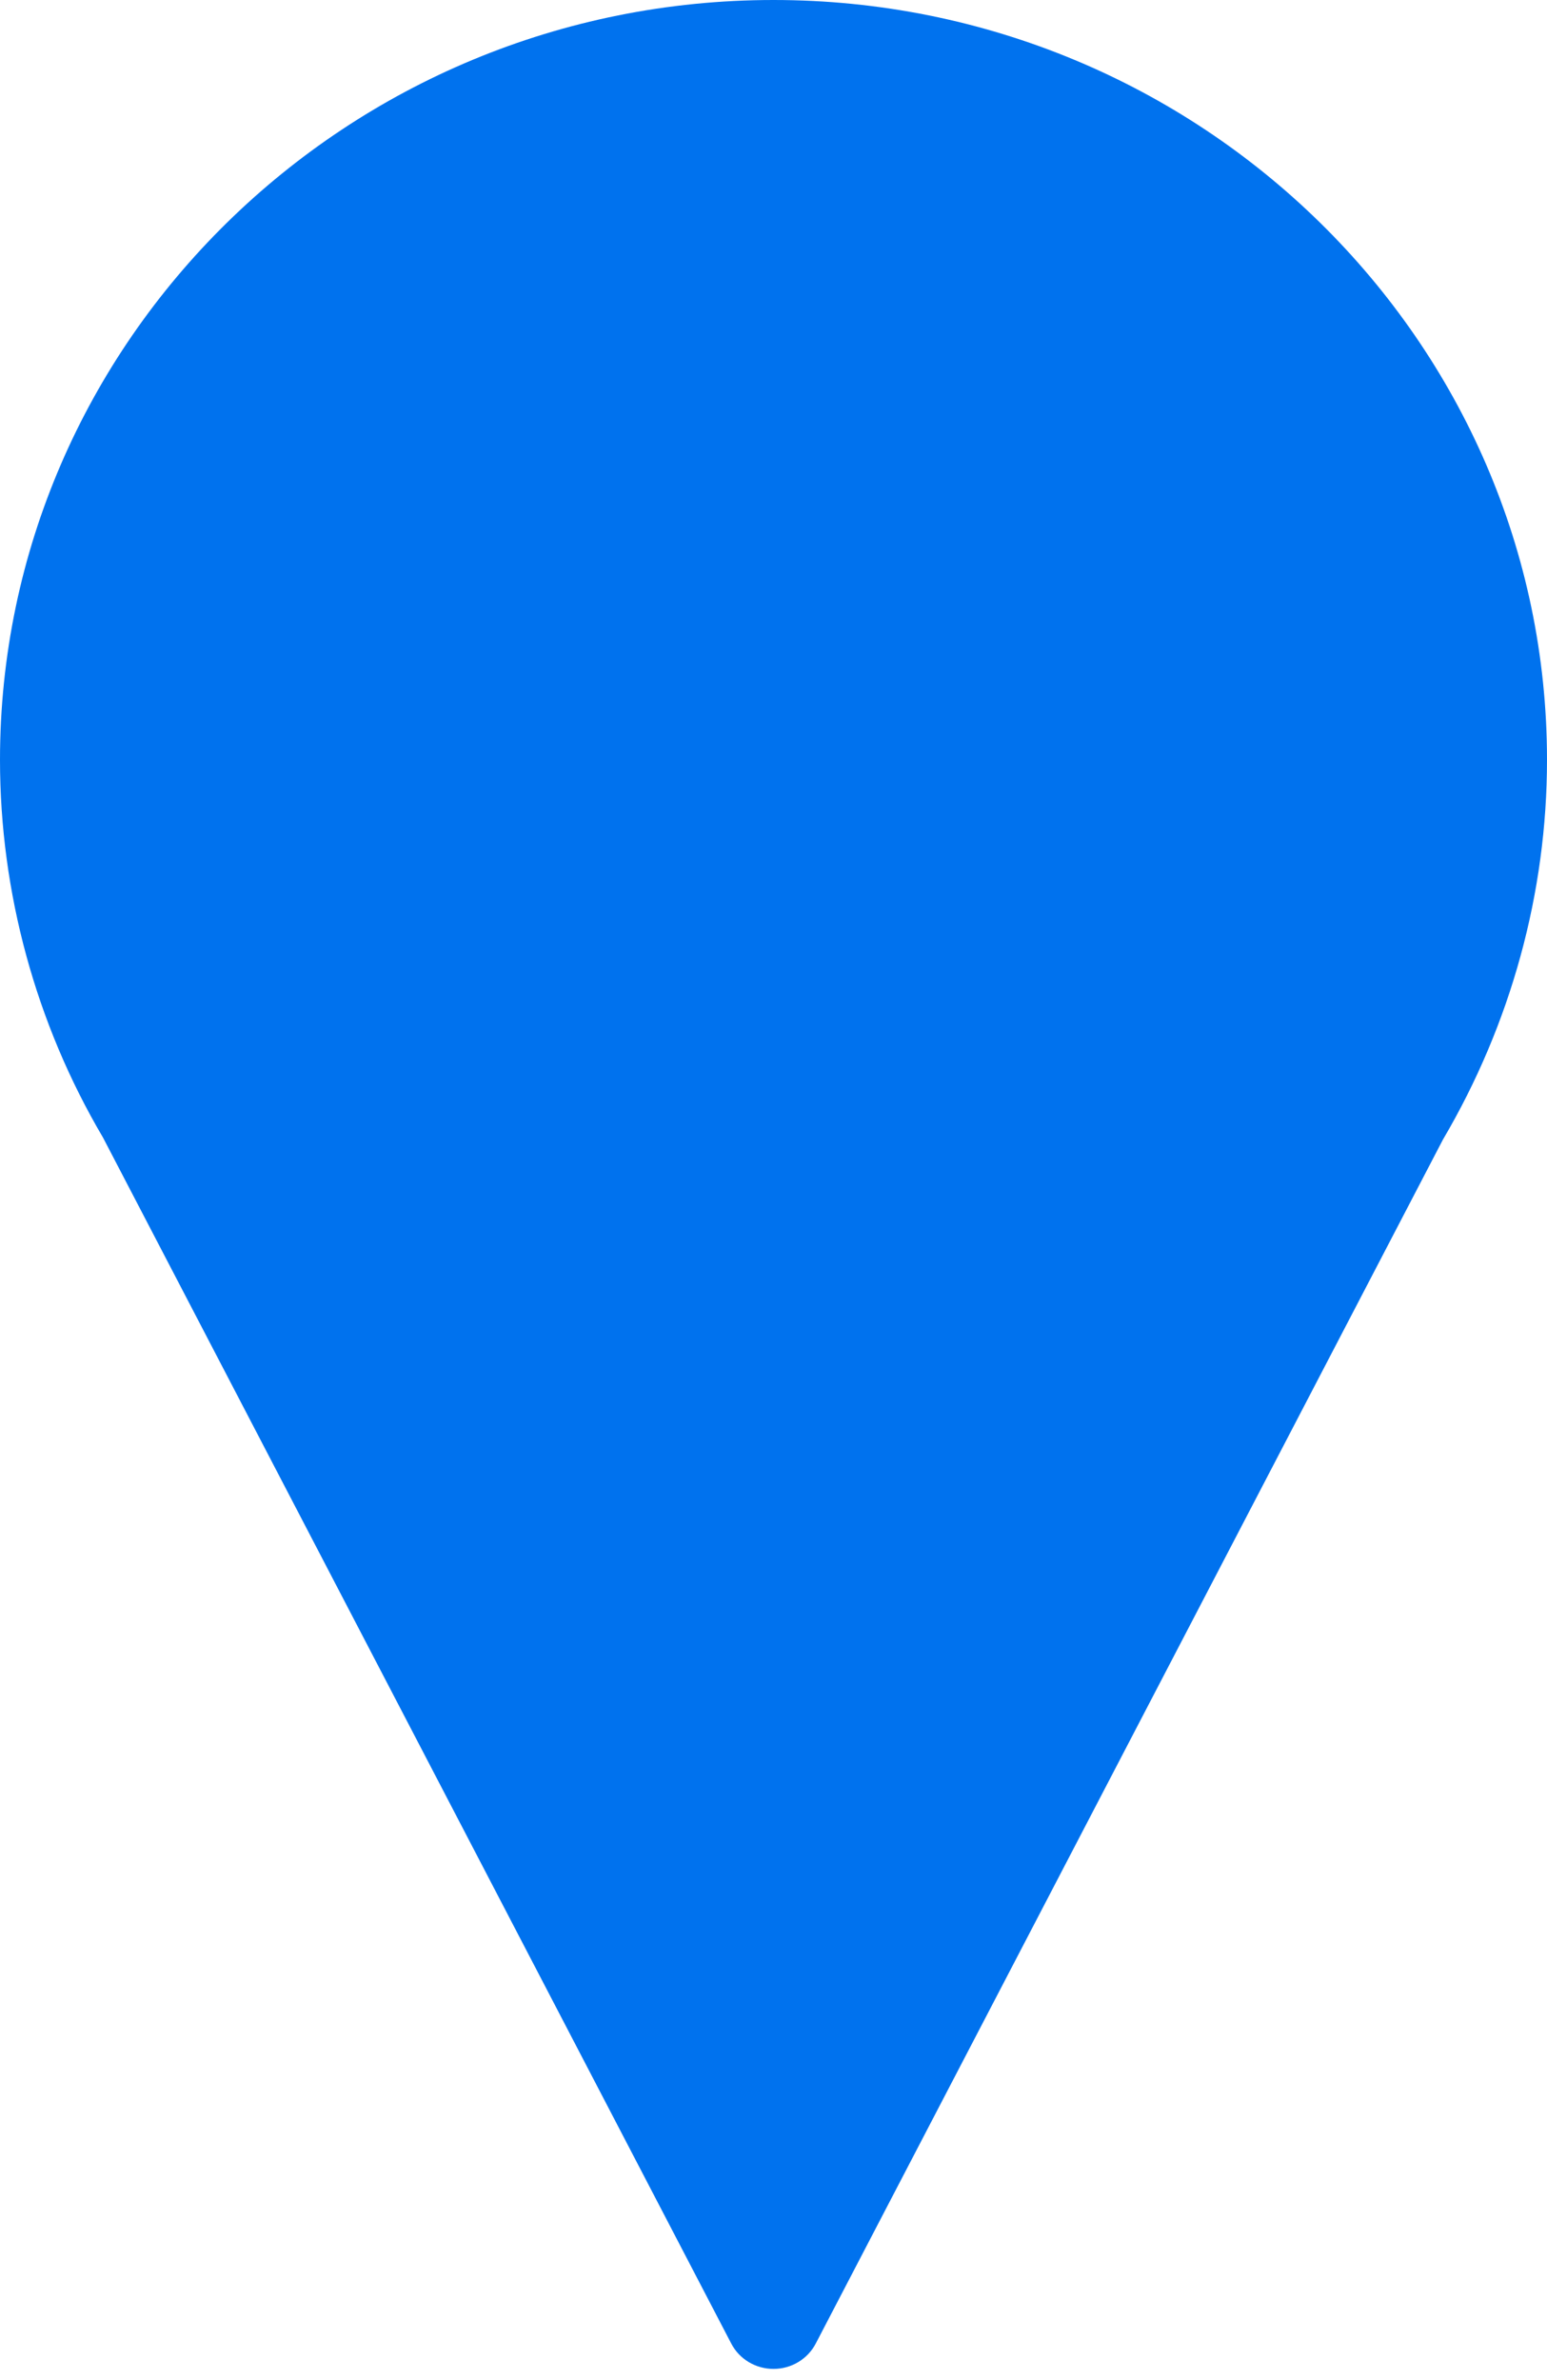 <svg width="26" height="40" viewBox="0 0 26 40" version="1.1" xmlns="http://www.w3.org/2000/svg" xmlns:xlink="http://www.w3.org/1999/xlink">
<title>Pin azul</title>
<desc>Movie Tracker</desc>
<g id="Canvas" transform="translate(-474 -2894)">
<g id="XMLID 35">
<use xlink:href="#path0_fill" transform="translate(474 2894)" fill="#0072EE"/>
</g>
</g>
<defs>
<path id="path0_fill" d="M 13 0C 5.832 0 0 5.729 0 12.771C 0 15.002 0.605 17.208 1.73 19.116L 12.29 39.386C 12.426 39.648 12.7 39.812 13 39.812C 13.3 39.812 13.573 39.648 13.71 39.386L 24.251 19.152C 25.395 17.208 26 15.002 26 12.771C 26 5.729 20.169 0 13 0Z"/>
</defs>
</svg>
